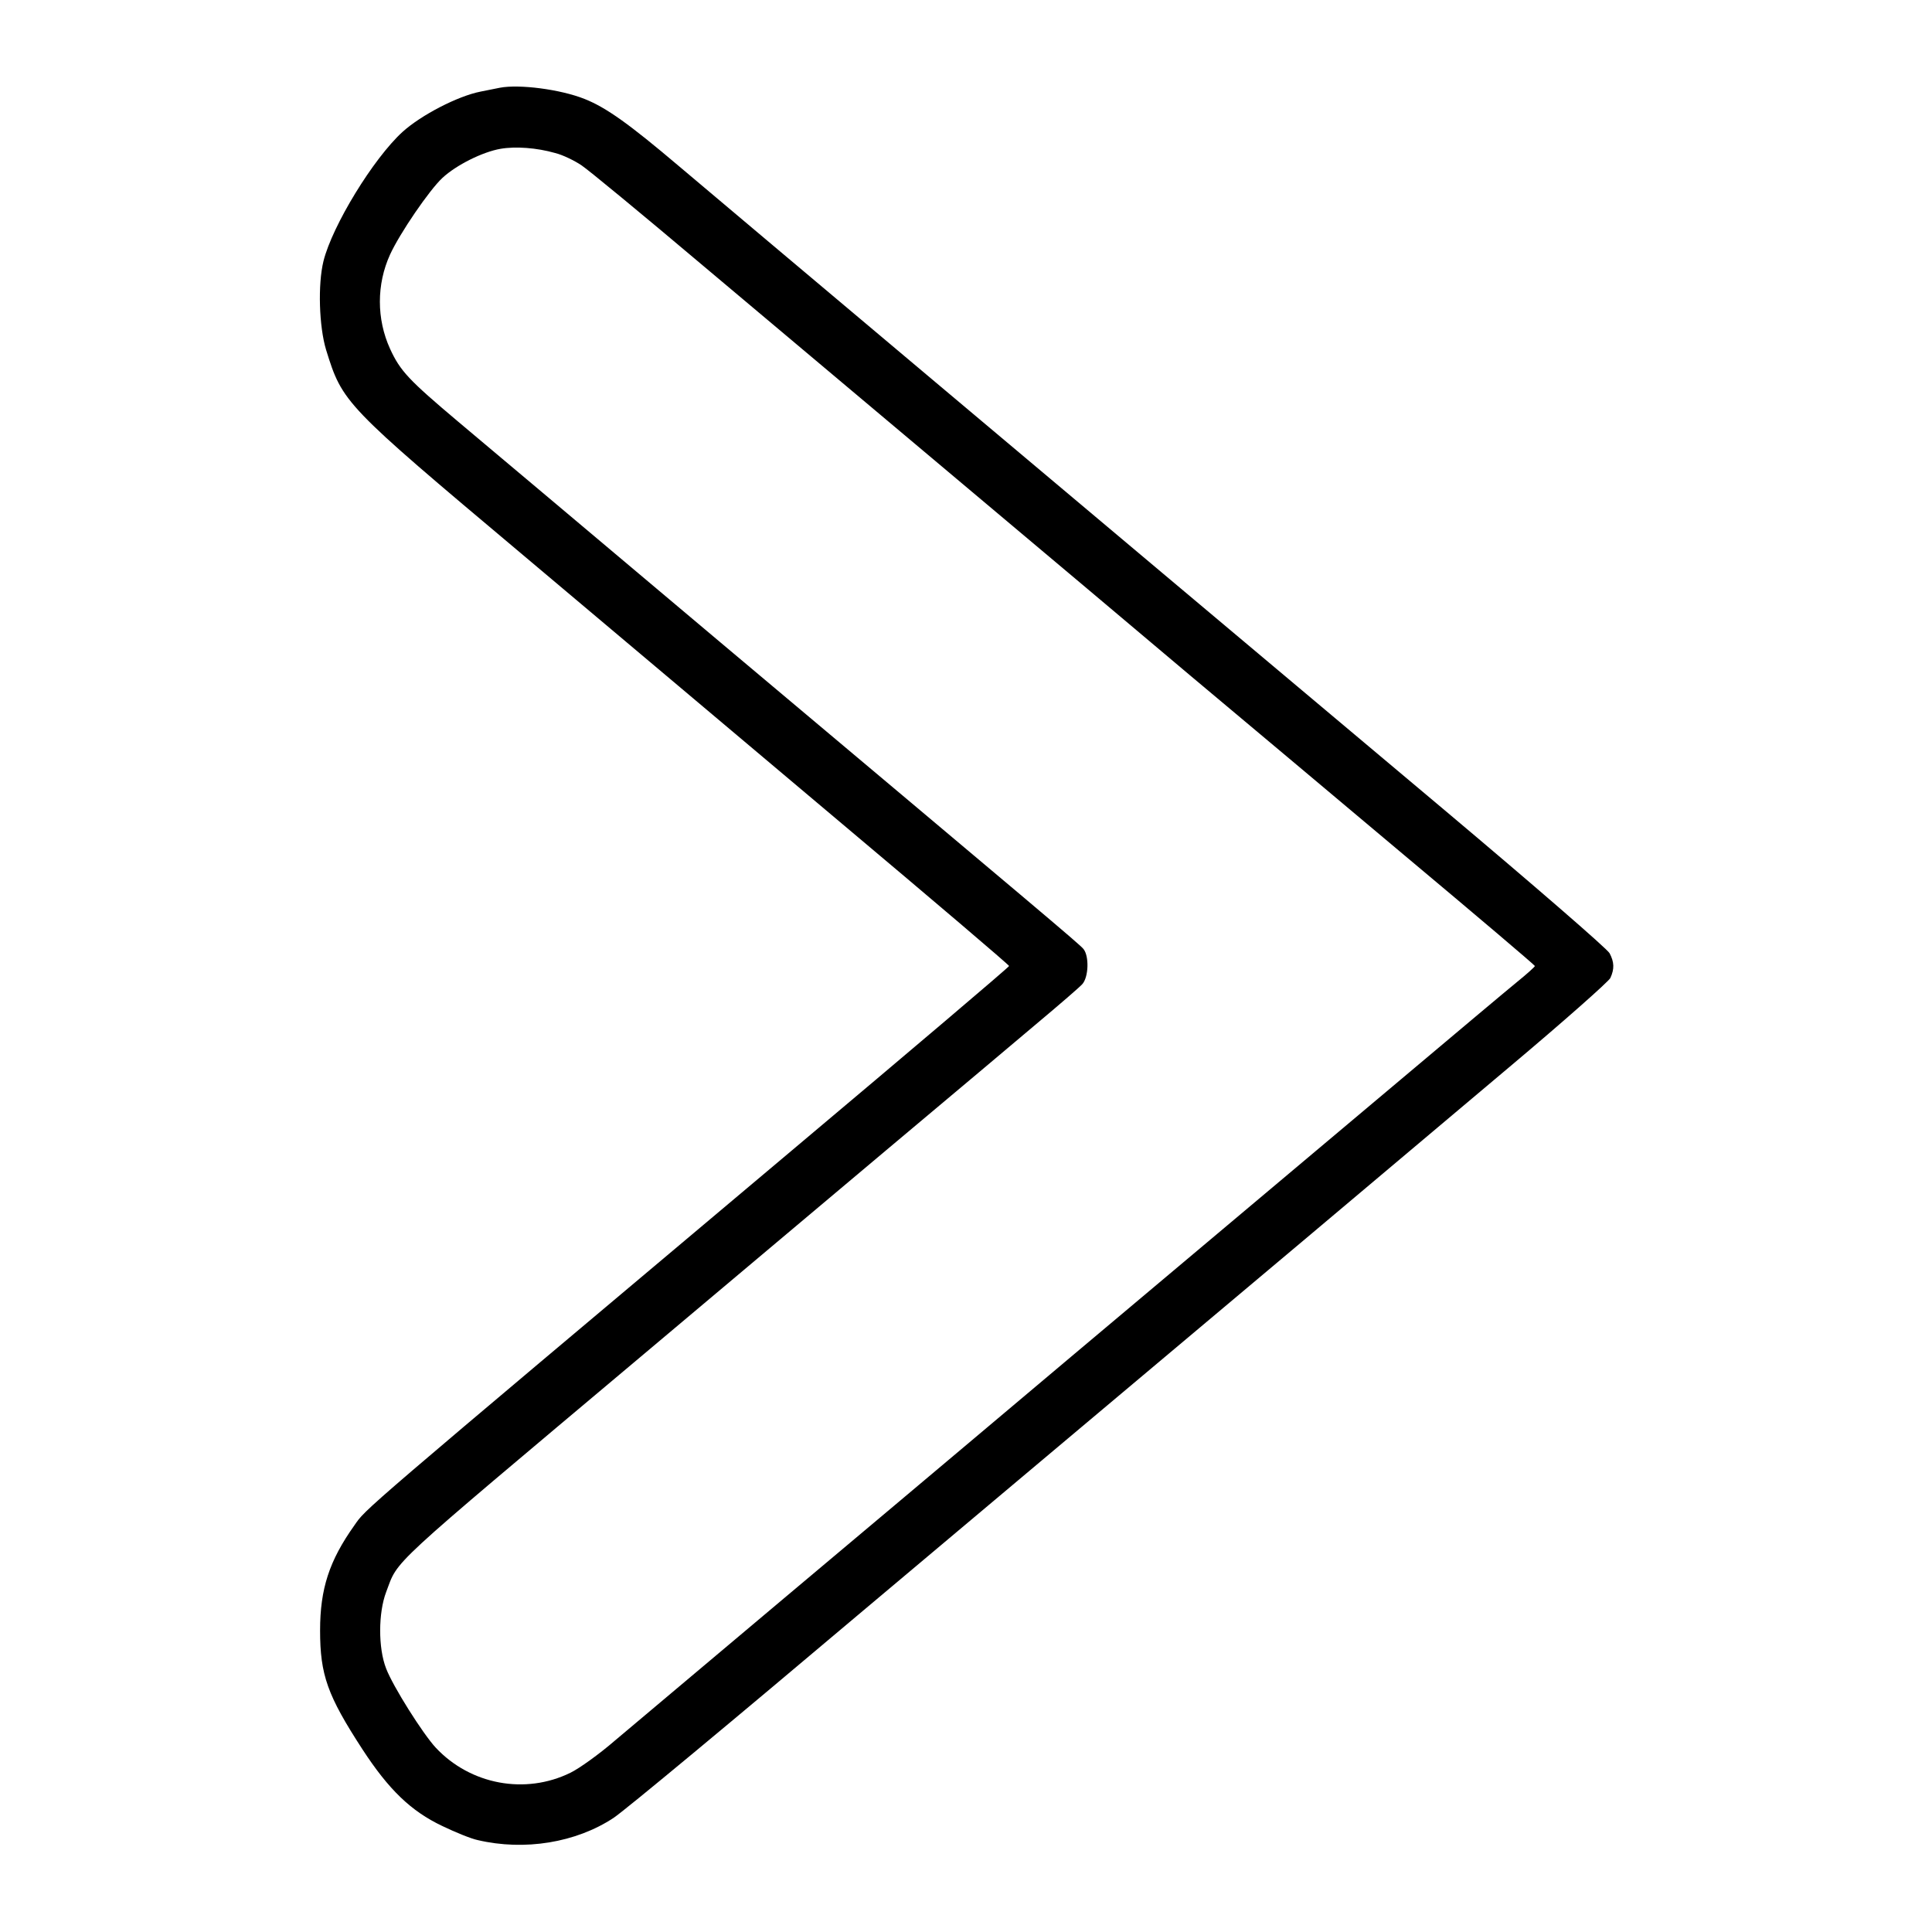 <?xml version="1.0" standalone="no"?>
<!DOCTYPE svg PUBLIC "-//W3C//DTD SVG 20010904//EN"
 "http://www.w3.org/TR/2001/REC-SVG-20010904/DTD/svg10.dtd">
<svg version="1.0" xmlns="http://www.w3.org/2000/svg"
 width="740pt" height="740pt" viewBox="0 0 740 740"
 preserveAspectRatio="xMidYMid meet">

<g transform="translate(0,740) scale(0.1,-0.1)"
fill="#000000" stroke="none">
<path d="M1915 7064 c-11 -2 -45 -9 -75 -15 -86 -17 -226 -89 -298 -154 -112
-102 -269 -359 -303 -495 -22 -89 -17 -251 10 -340 63 -203 68 -209 746 -779
325 -274 878 -739 1230 -1036 352 -296 640 -541 640 -545 0 -4 -376 -323 -835
-709 -1682 -1415 -1626 -1367 -1673 -1434 -96 -135 -131 -243 -131 -402 0
-170 28 -249 162 -455 101 -155 186 -237 306 -294 50 -24 111 -49 136 -54 179
-42 376 -10 520 85 45 30 454 370 955 793 50 42 358 301 685 576 769 646 1323
1112 1790 1506 207 174 381 328 388 342 16 35 15 61 -3 95 -8 16 -292 262
-632 548 -1550 1302 -2700 2270 -2933 2467 -190 161 -278 224 -361 257 -93 37
-250 57 -324 43z m211 -250 c29 -7 74 -29 101 -47 27 -18 233 -188 458 -378
226 -190 667 -561 980 -824 314 -264 715 -601 891 -750 177 -148 547 -459 822
-690 276 -231 501 -422 501 -425 0 -3 -30 -30 -67 -60 -37 -30 -238 -199 -447
-375 -1225 -1030 -1545 -1299 -1675 -1409 -80 -67 -388 -327 -685 -576 -297
-250 -589 -496 -650 -547 -60 -52 -137 -107 -170 -123 -173 -85 -383 -46 -516
96 -50 54 -164 235 -190 303 -31 79 -30 214 0 293 49 128 -11 72 977 903 274
231 697 586 939 790 242 203 506 425 585 492 80 67 154 131 165 143 25 27 27
108 5 135 -14 18 -167 146 -1390 1174 -311 262 -624 525 -696 586 -72 60 -210
177 -308 259 -191 161 -223 195 -262 280 -52 114 -52 247 0 361 37 81 151 248
201 294 53 49 153 99 222 111 58 10 139 4 209 -16z"/>
</g>
</svg>
